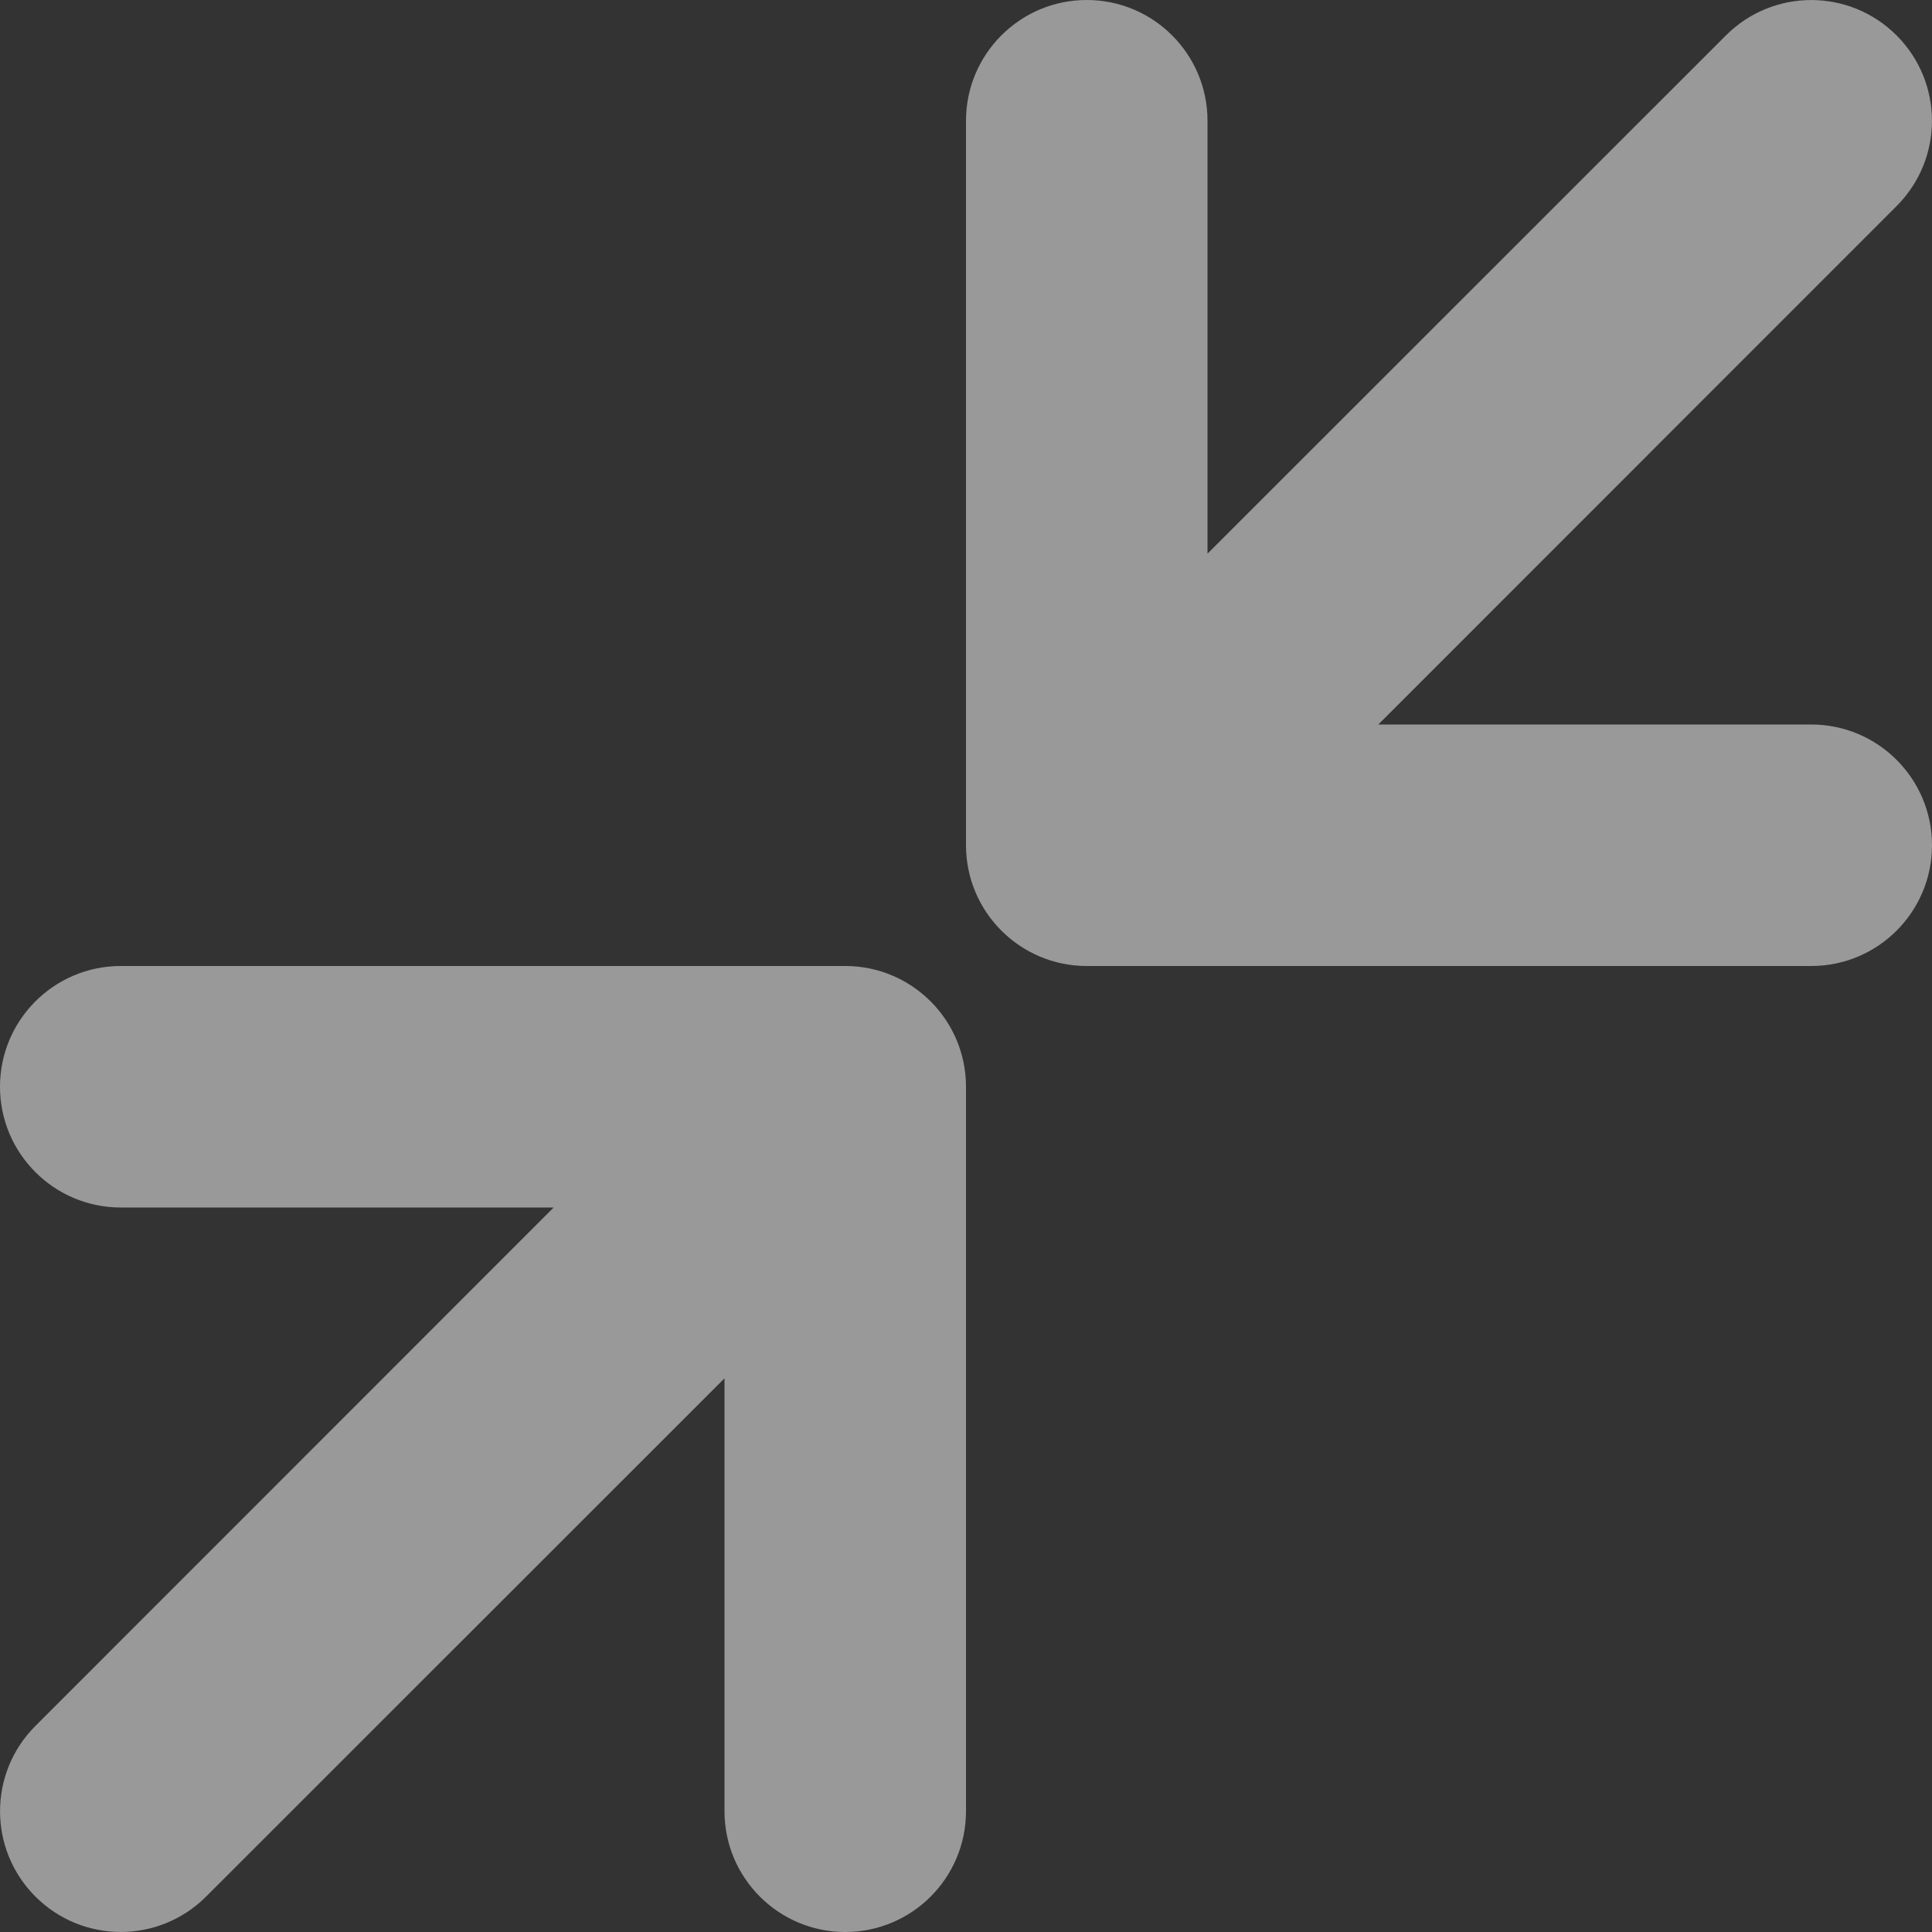 <?xml version="1.0" encoding="UTF-8"?>
<svg width="12px" height="12px" viewBox="0 0 12 12" version="1.1" xmlns="http://www.w3.org/2000/svg" xmlns:xlink="http://www.w3.org/1999/xlink">
    <rect x="0" y="0" width="12" height="12" fill="#333333" stroke="none"/>
    <!-- Generator: Sketch 51.2 (57519) - http://www.bohemiancoding.com/sketch -->
    <title>Group 4</title>
    <desc>Created with Sketch.</desc>
    <defs></defs>
    <g id="Post-creation" stroke="none" stroke-width="1" fill="none" fill-rule="evenodd" opacity="0.5">
        <g id="Create-(full-screen)" transform="translate(-844, -58)" fill="#FFFFFF" fill-rule="nonzero">
            <g id="Group-13" transform="translate(180, 40)">
                <g id="Group-12">
                    <g id="Group-3" transform="translate(634, 18)">
                        <g id="Group-4" transform="translate(30, 0)">
                            <path d="M1.28,11.78 C0.987,12.073 0.513,12.073 0.22,11.78 C-0.073,11.487 -0.073,11.013 0.22,10.72 L3.439,7.5 L0.75,7.5 C0.336,7.5 -9.67231597e-13,7.164 -9.67231597e-13,6.75 C-9.67231597e-13,6.336 0.336,6 0.75,6 L5.25,6 C5.664,6 6,6.336 6,6.75 L6,11.25 C6,11.664 5.664,12 5.25,12 C4.836,12 4.5,11.664 4.5,11.25 L4.5,8.561 L1.28,11.78 Z" id="Combined-Shape"></path>
                            <path d="M7.28,5.78 C6.987,6.073 6.513,6.073 6.22,5.78 C5.927,5.487 5.927,5.013 6.22,4.72 L9.439,1.5 L6.75,1.5 C6.336,1.5 6,1.164 6,0.75 C6,0.336 6.336,0 6.75,0 L11.25,0 C11.664,0 12,0.336 12,0.75 L12,5.25 C12,5.664 11.664,6 11.25,6 C10.836,6 10.5,5.664 10.5,5.25 L10.5,2.561 L7.28,5.78 Z" id="Combined-Shape" transform="translate(9, 3) rotate(180) translate(-9, -3) "></path>
                        </g>
                    </g>
                </g>
            </g>
        </g>
    </g>
</svg>